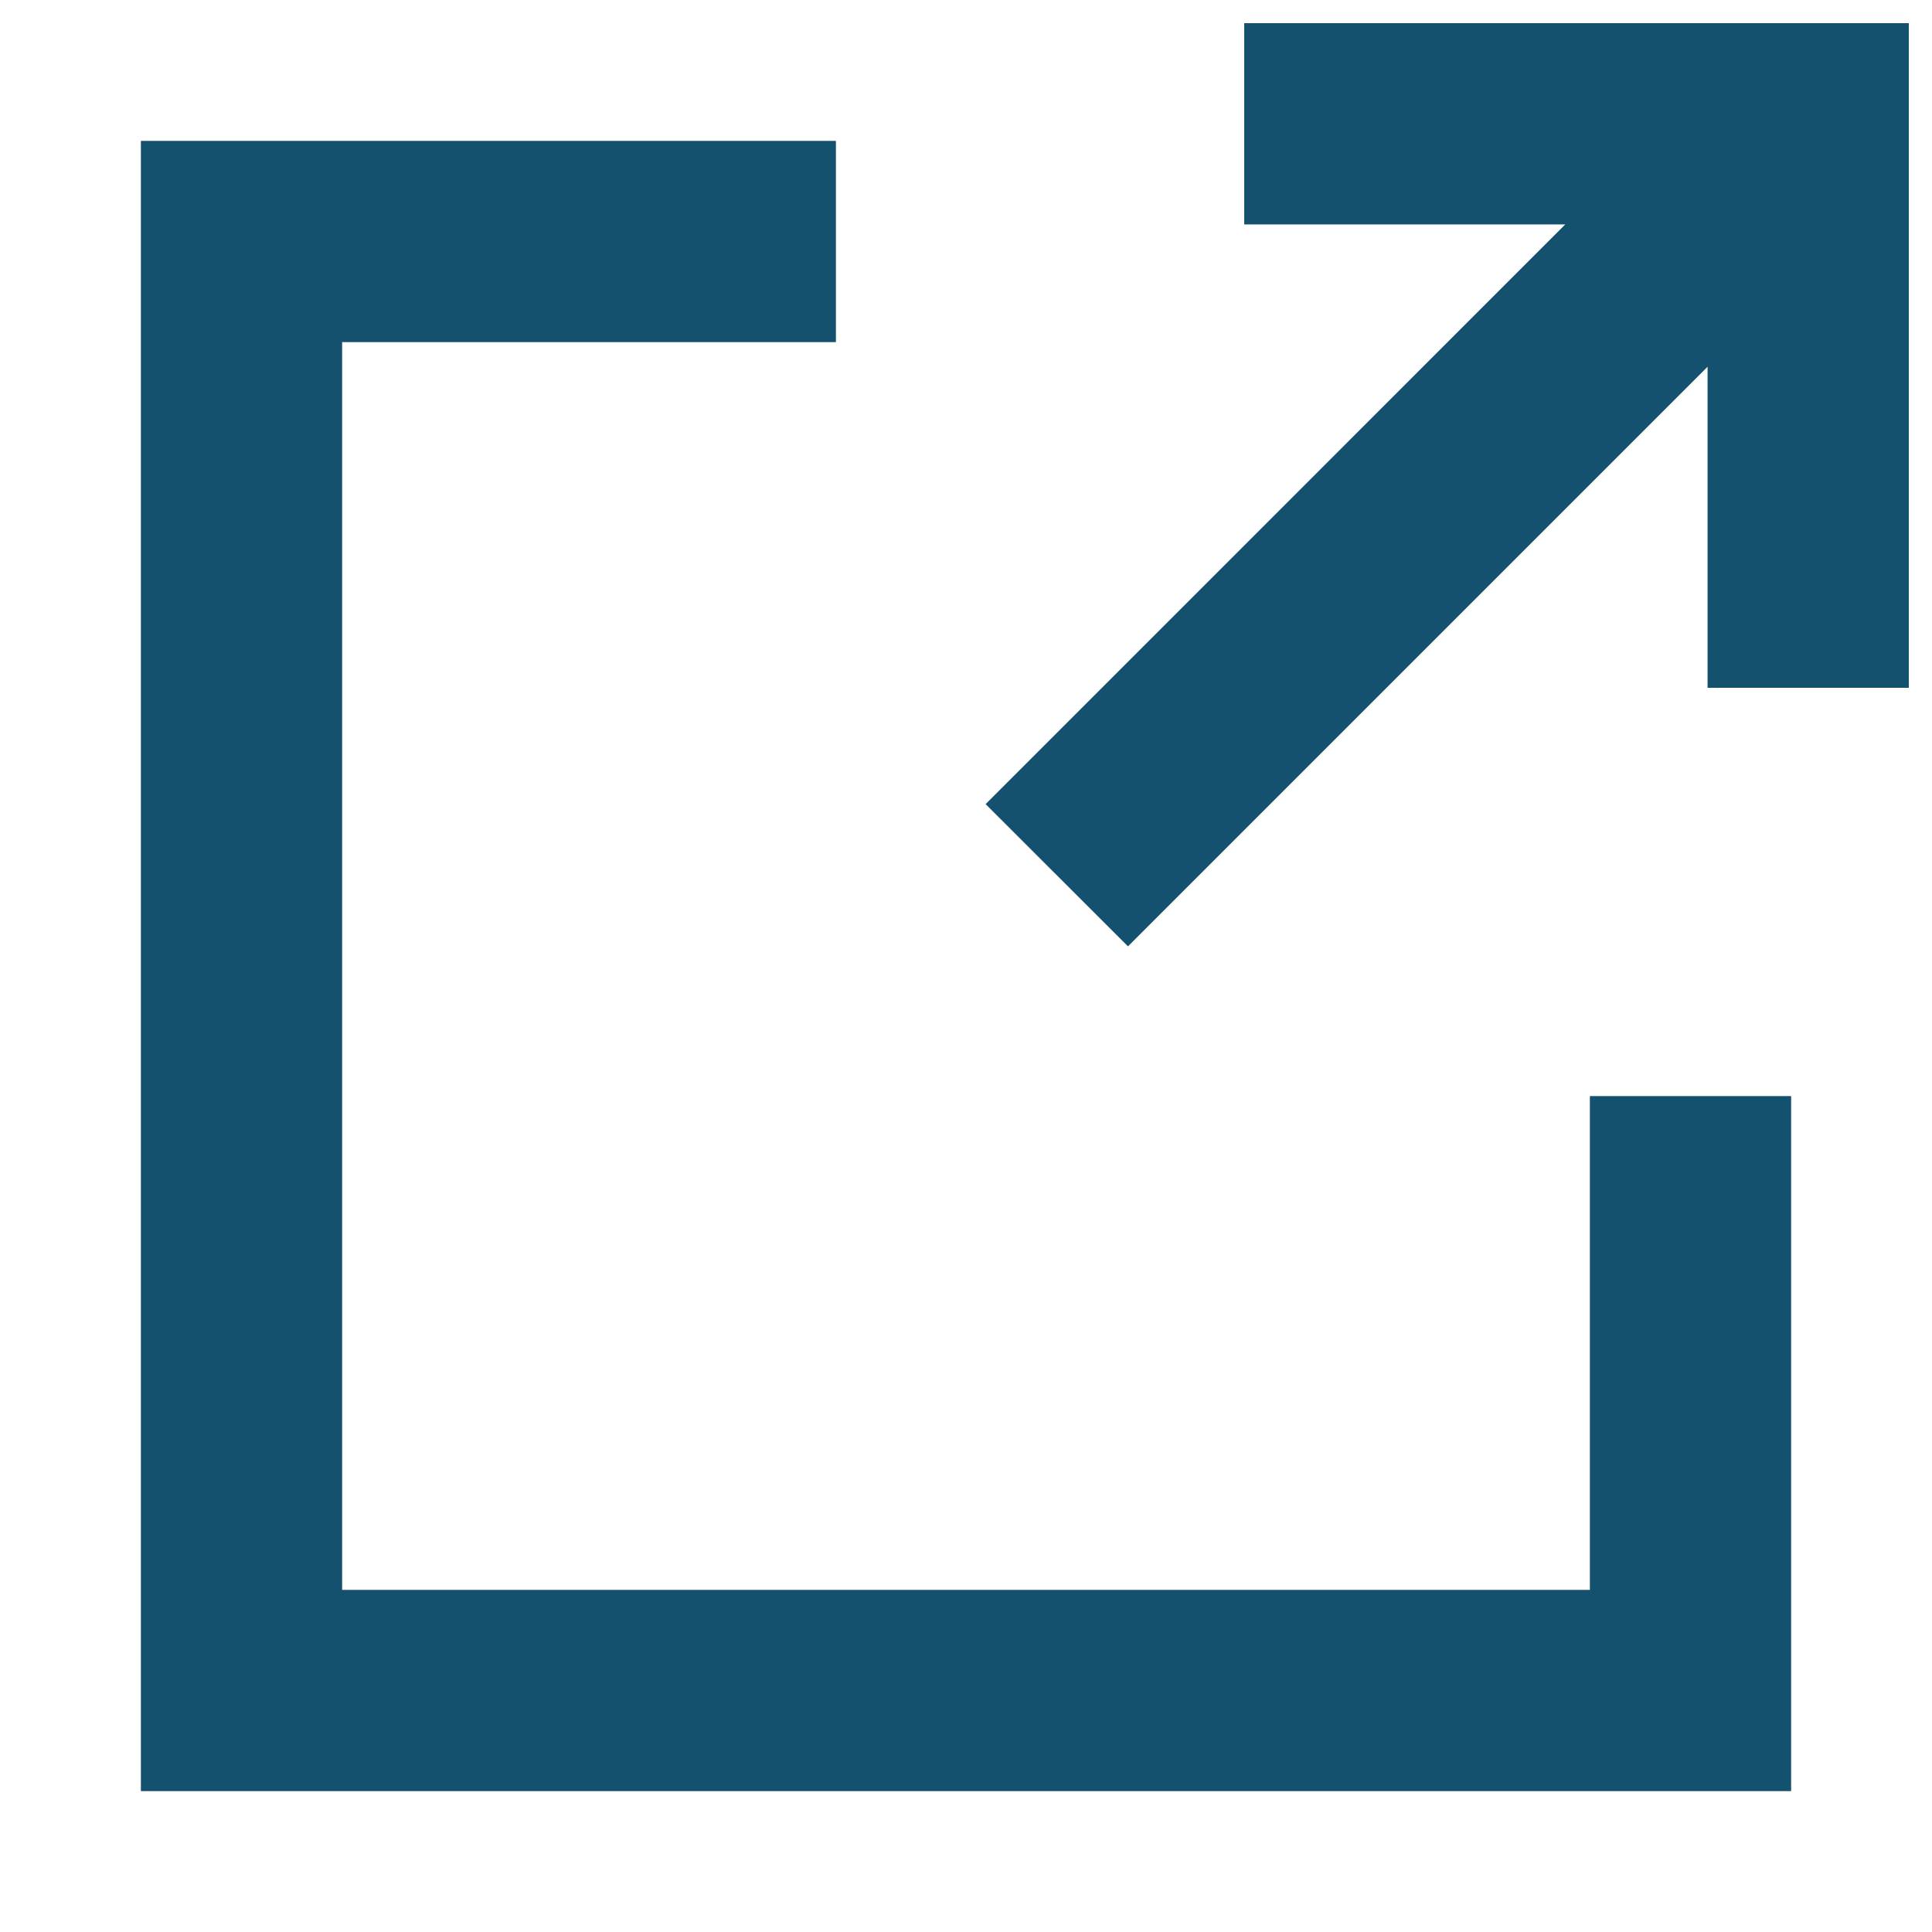 <svg xmlns="http://www.w3.org/2000/svg" viewBox="0 0 24 24" height="100%" width="100%" preserveAspectRatio="xMidYMid meet" focusable="false">
<polygon points="20.25 20.25 3.75 20.25 3.75 3.75 9.884 3.75 9.884 2.25 2.25 2.25 2.25 21.75 21.75 21.75 21.75 14.116 20.25 14.116 20.25 20.25" stroke="#14516f" stroke-width="1" fill="#14516f">
</polygon>
<polygon points="15.956 0.788 15.956 2.288 20.651 2.288 12.951 9.989 14.012 11.049 21.712 3.349 21.712 8.044 23.212 8.044 23.212 0.788 15.956 0.788" stroke="#14516f"  stroke-width="1" fill="#14516f">
</polygon
></svg>